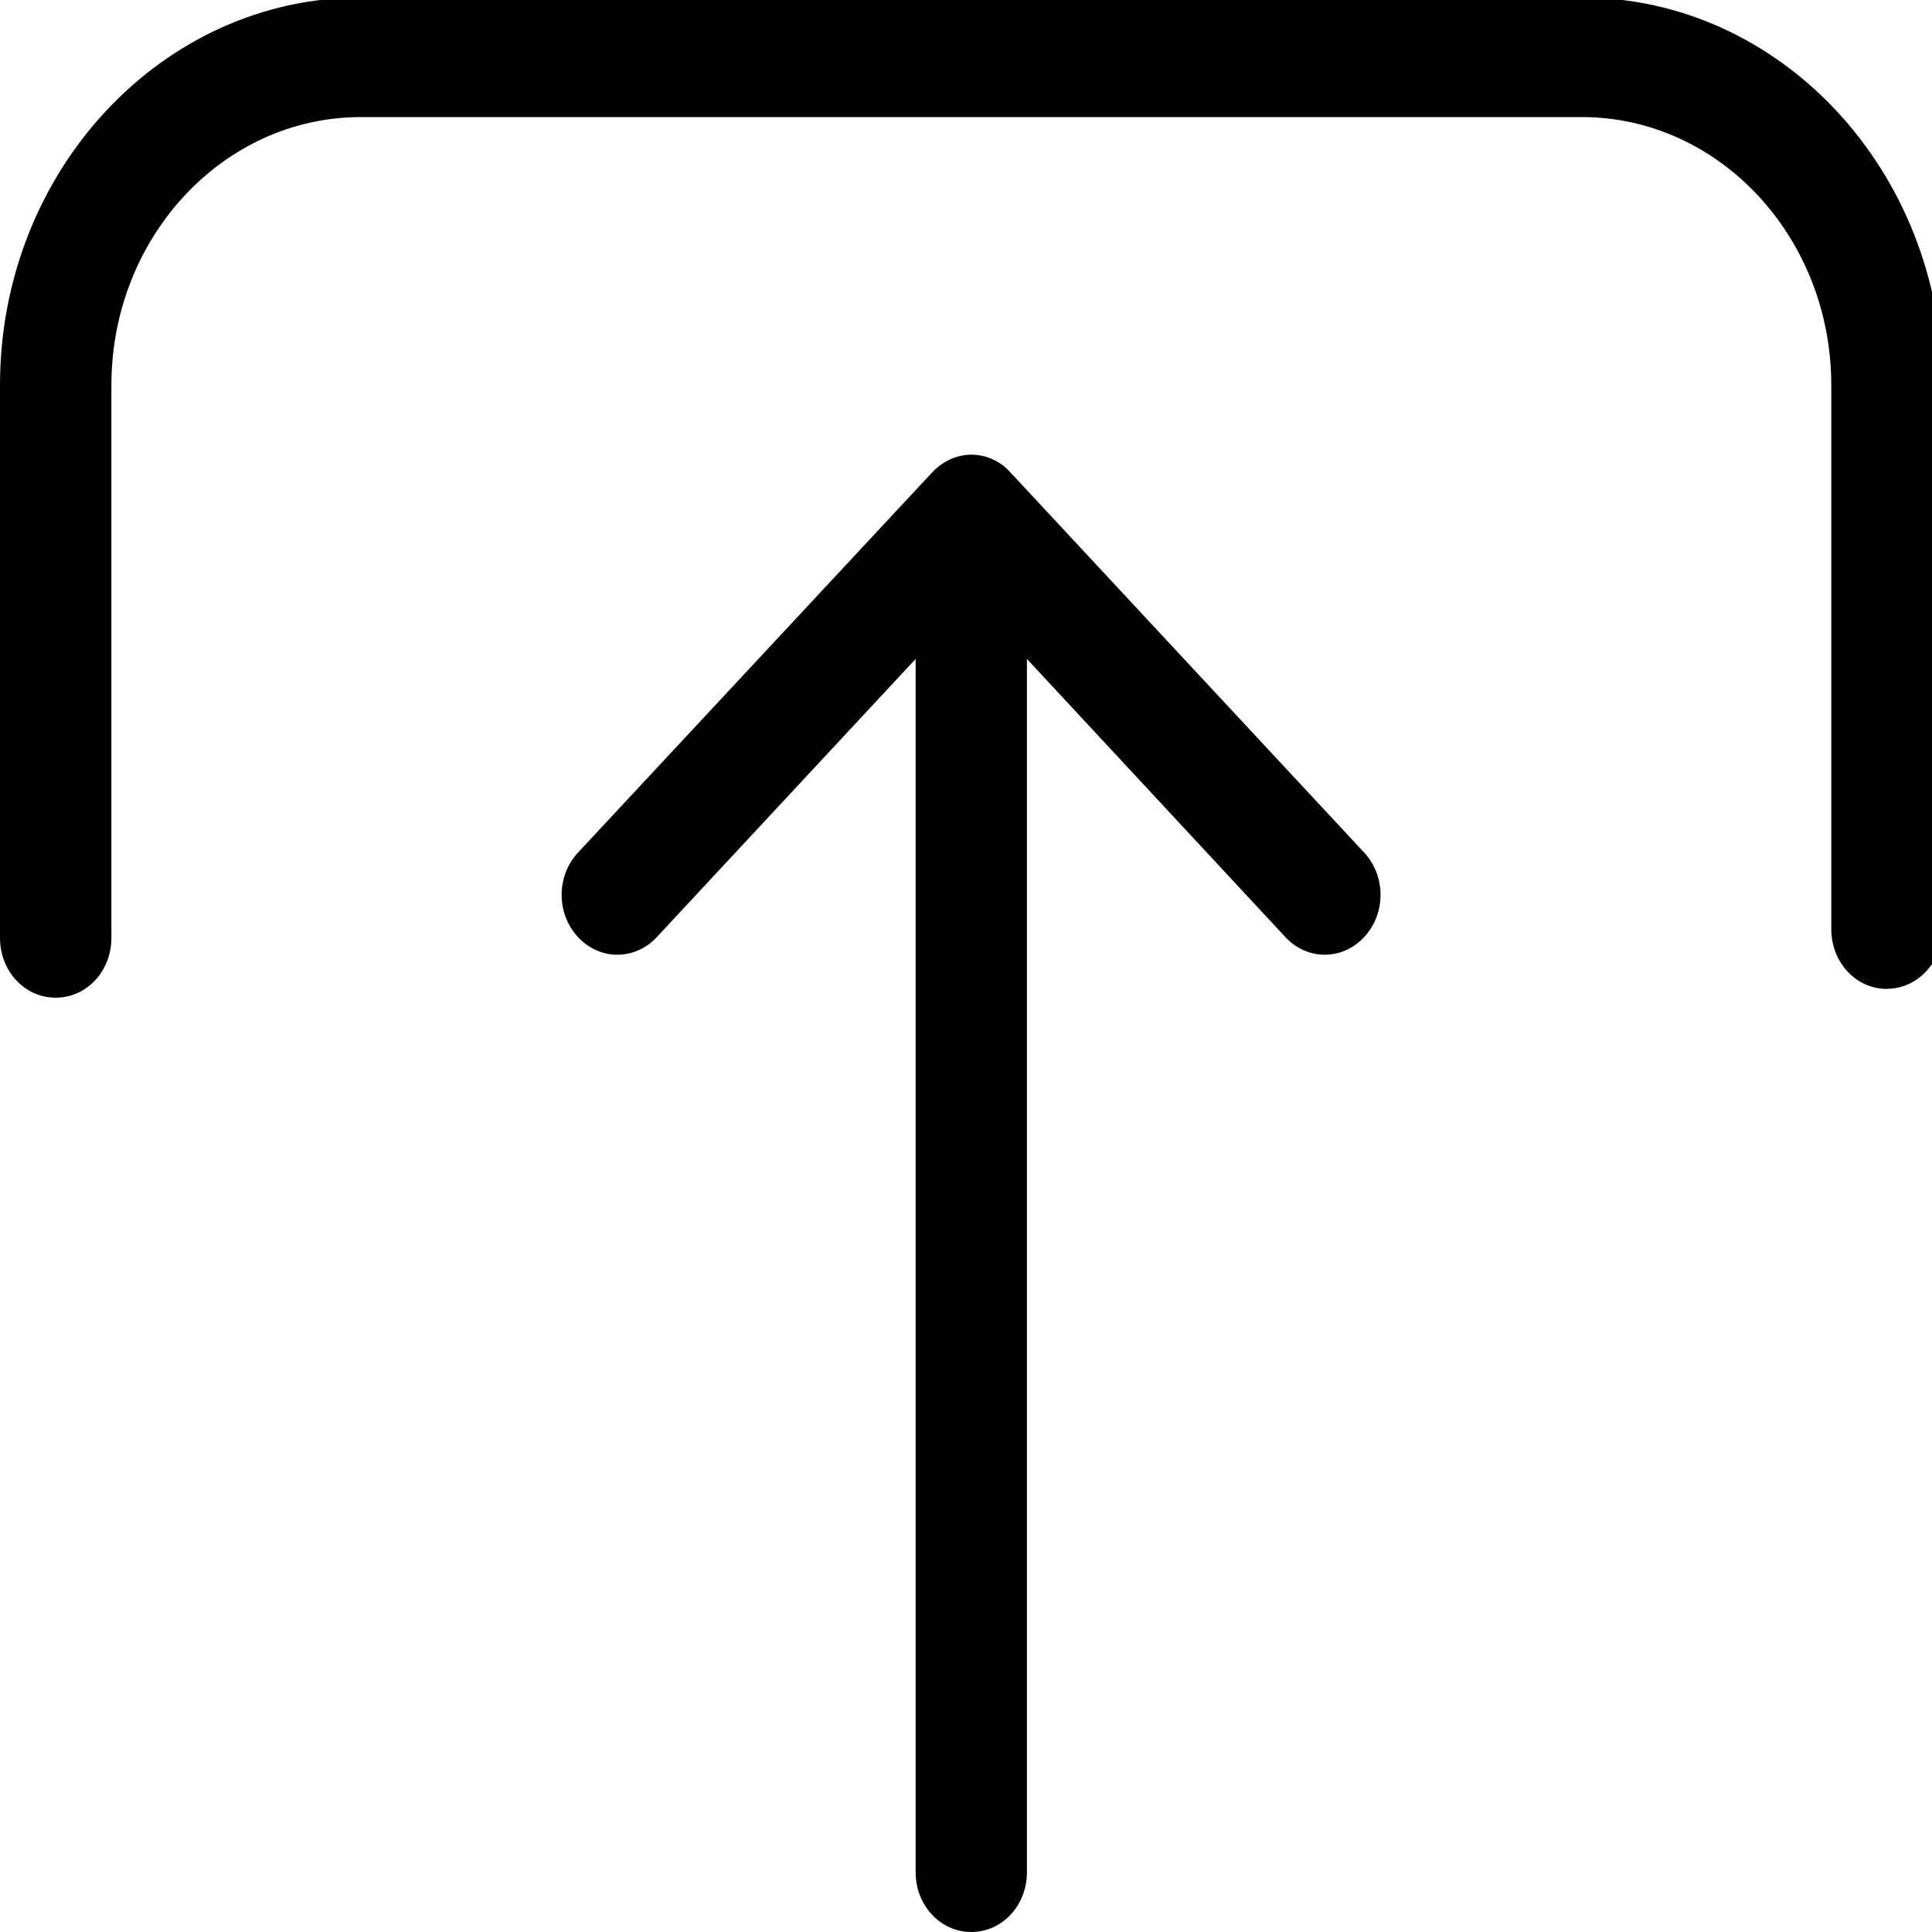 <?xml version="1.0" encoding="UTF-8" standalone="no"?>
<svg
   xmlns:dc="http://purl.org/dc/elements/1.1/"
   xmlns:cc="http://creativecommons.org/ns#"
   xmlns:rdf="http://www.w3.org/1999/02/22-rdf-syntax-ns#"
   xmlns:svg="http://www.w3.org/2000/svg"
   xmlns="http://www.w3.org/2000/svg"
   version="1.1"
   viewbox="0 0 580 480"
   width="15"
   xml:space="preserve"
   id="svg375"
   height="15"><defs
   id="defs379" />
                            <path
   d="m 14.65,7.678 c -0.24,0 -0.432,-0.206 -0.432,-0.464 V 2.99 c 0,-1.149 -0.871,-2.081 -1.936,-2.081 H 2.801 c -1.069,0 -1.936,0.935 -1.936,2.081 V 7.282 c 0,0.258 -0.192,0.464 -0.432,0.464 C 0.192,7.747 0,7.54 0,7.282 V 2.99 C 0,1.329 1.258,-0.019 2.801,-0.019 h 9.48 c 1.546,0 2.801,1.352 2.801,3.009 v 4.223 c 0,0.254 -0.192,0.464 -0.432,0.464 z"
   id="path371"
   style="stroke-width:0.033" />
                            <path
   d="m 7.237,3.668 c 0.083,-0.089 0.195,-0.138 0.304,-0.138 0.109,0 0.221,0.045 0.304,0.138 l 2.746,2.951 c 0.17,0.182 0.17,0.475 0,0.657 -0.17,0.182 -0.442,0.182 -0.611,0 L 7.973,5.116 v 9.42 c 0,0.258 -0.192,0.464 -0.432,0.464 -0.24,0 -0.432,-0.206 -0.432,-0.464 V 5.116 l -2.01,2.16 c -0.17,0.182 -0.442,0.182 -0.611,0 -0.17,-0.182 -0.17,-0.475 0,-0.657 z"
   id="path373"
   style="stroke-width:0.033" />
                        </svg>